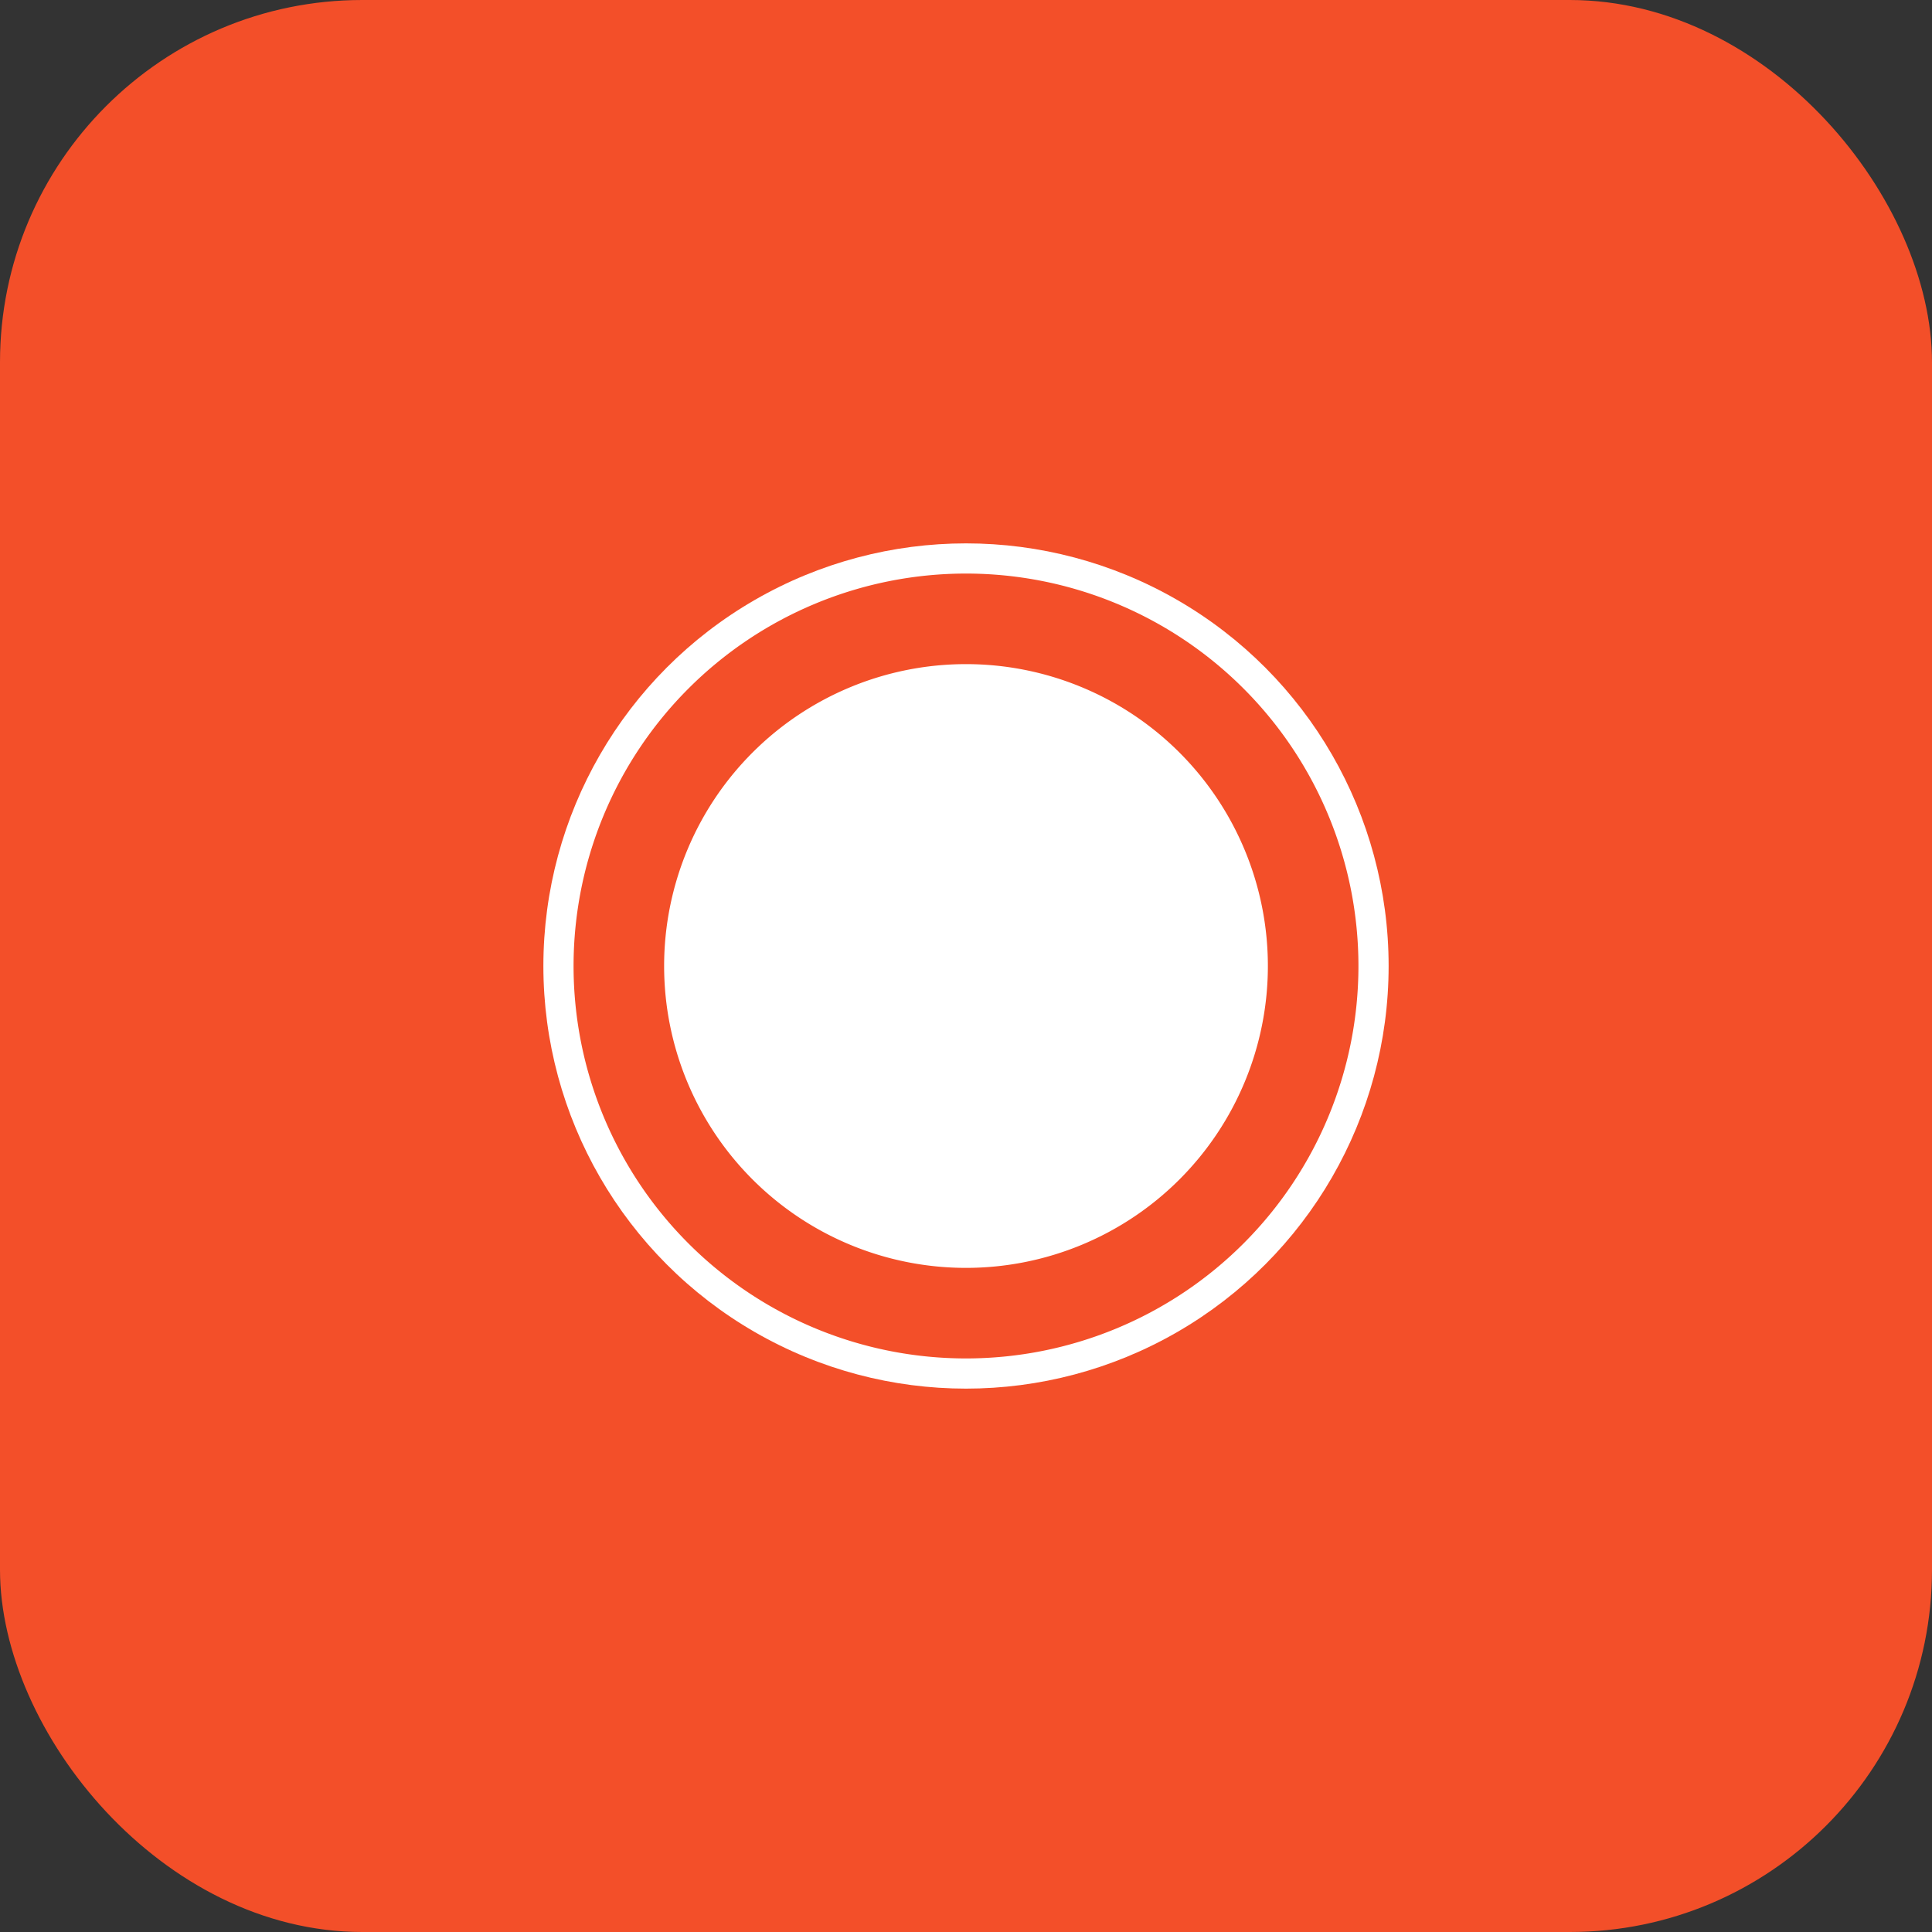 <svg xmlns="http://www.w3.org/2000/svg" width="32" height="32" viewBox="0 0 32 32"><rect x="0" y="0" width="32" height="32" fill="#333333" stroke="none"/><rect width="32" height="32" rx="6" fill="#F34F29"/><circle cx="16" cy="16" r="7" fill="#fff"/><path d="M16 9.5a6.5 6.5 0 1 1 0 13 6.5 6.5 0 0 1 0-13zm0 1.5a5 5 0 1 0 0 10 5 5 0 0 0 0-10z" fill="#F34F29"/></svg>
